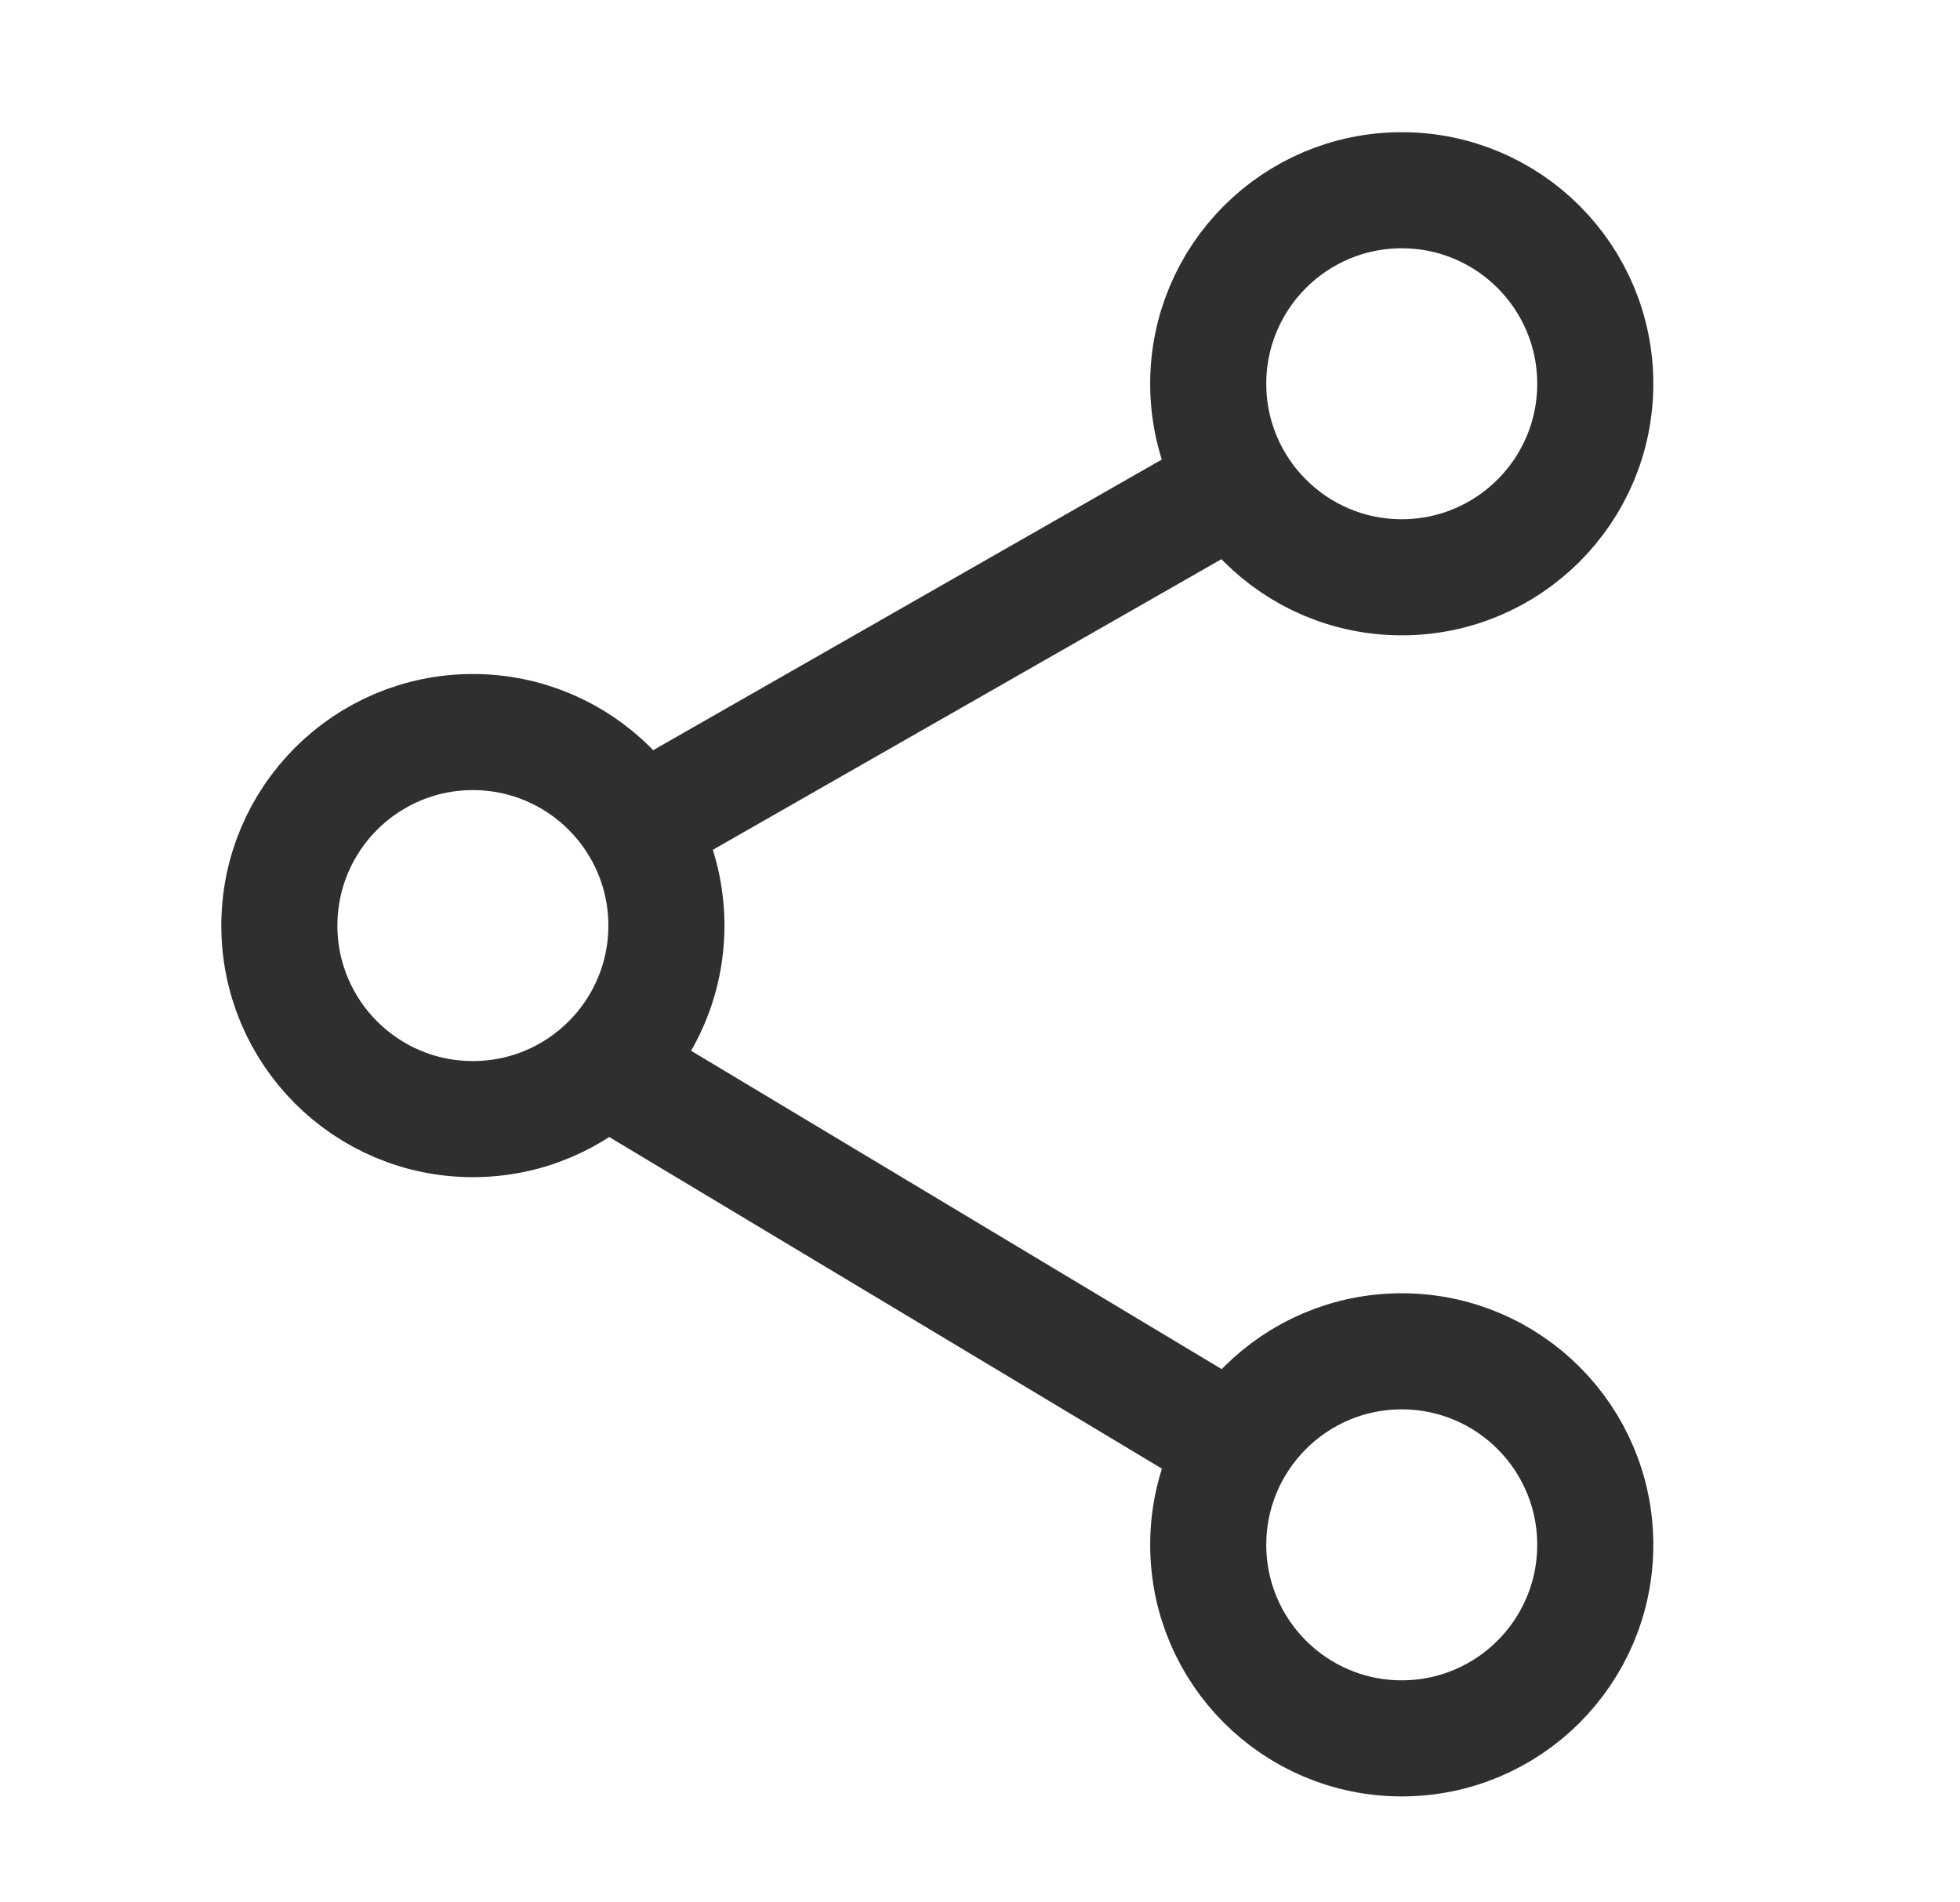 <svg width="34" height="33" viewBox="0 0 34 33" fill="none" xmlns="http://www.w3.org/2000/svg">
<circle cx="24.316" cy="6.657" r="3.357" stroke="#2F2F2F" stroke-width="2.014"/>
<circle cx="8.203" cy="16.056" r="3.357" stroke="#2F2F2F" stroke-width="2.014"/>
<path d="M20.959 8.671L11.56 14.042" stroke="#2F2F2F" stroke-width="2.014" stroke-linecap="round" stroke-linejoin="round"/>
<path d="M10.889 18.742L20.959 24.784" stroke="#2F2F2F" stroke-width="2.014" stroke-linecap="round" stroke-linejoin="round"/>
<circle cx="24.316" cy="26.798" r="3.357" stroke="#2F2F2F" stroke-width="2.014"/>
</svg>

